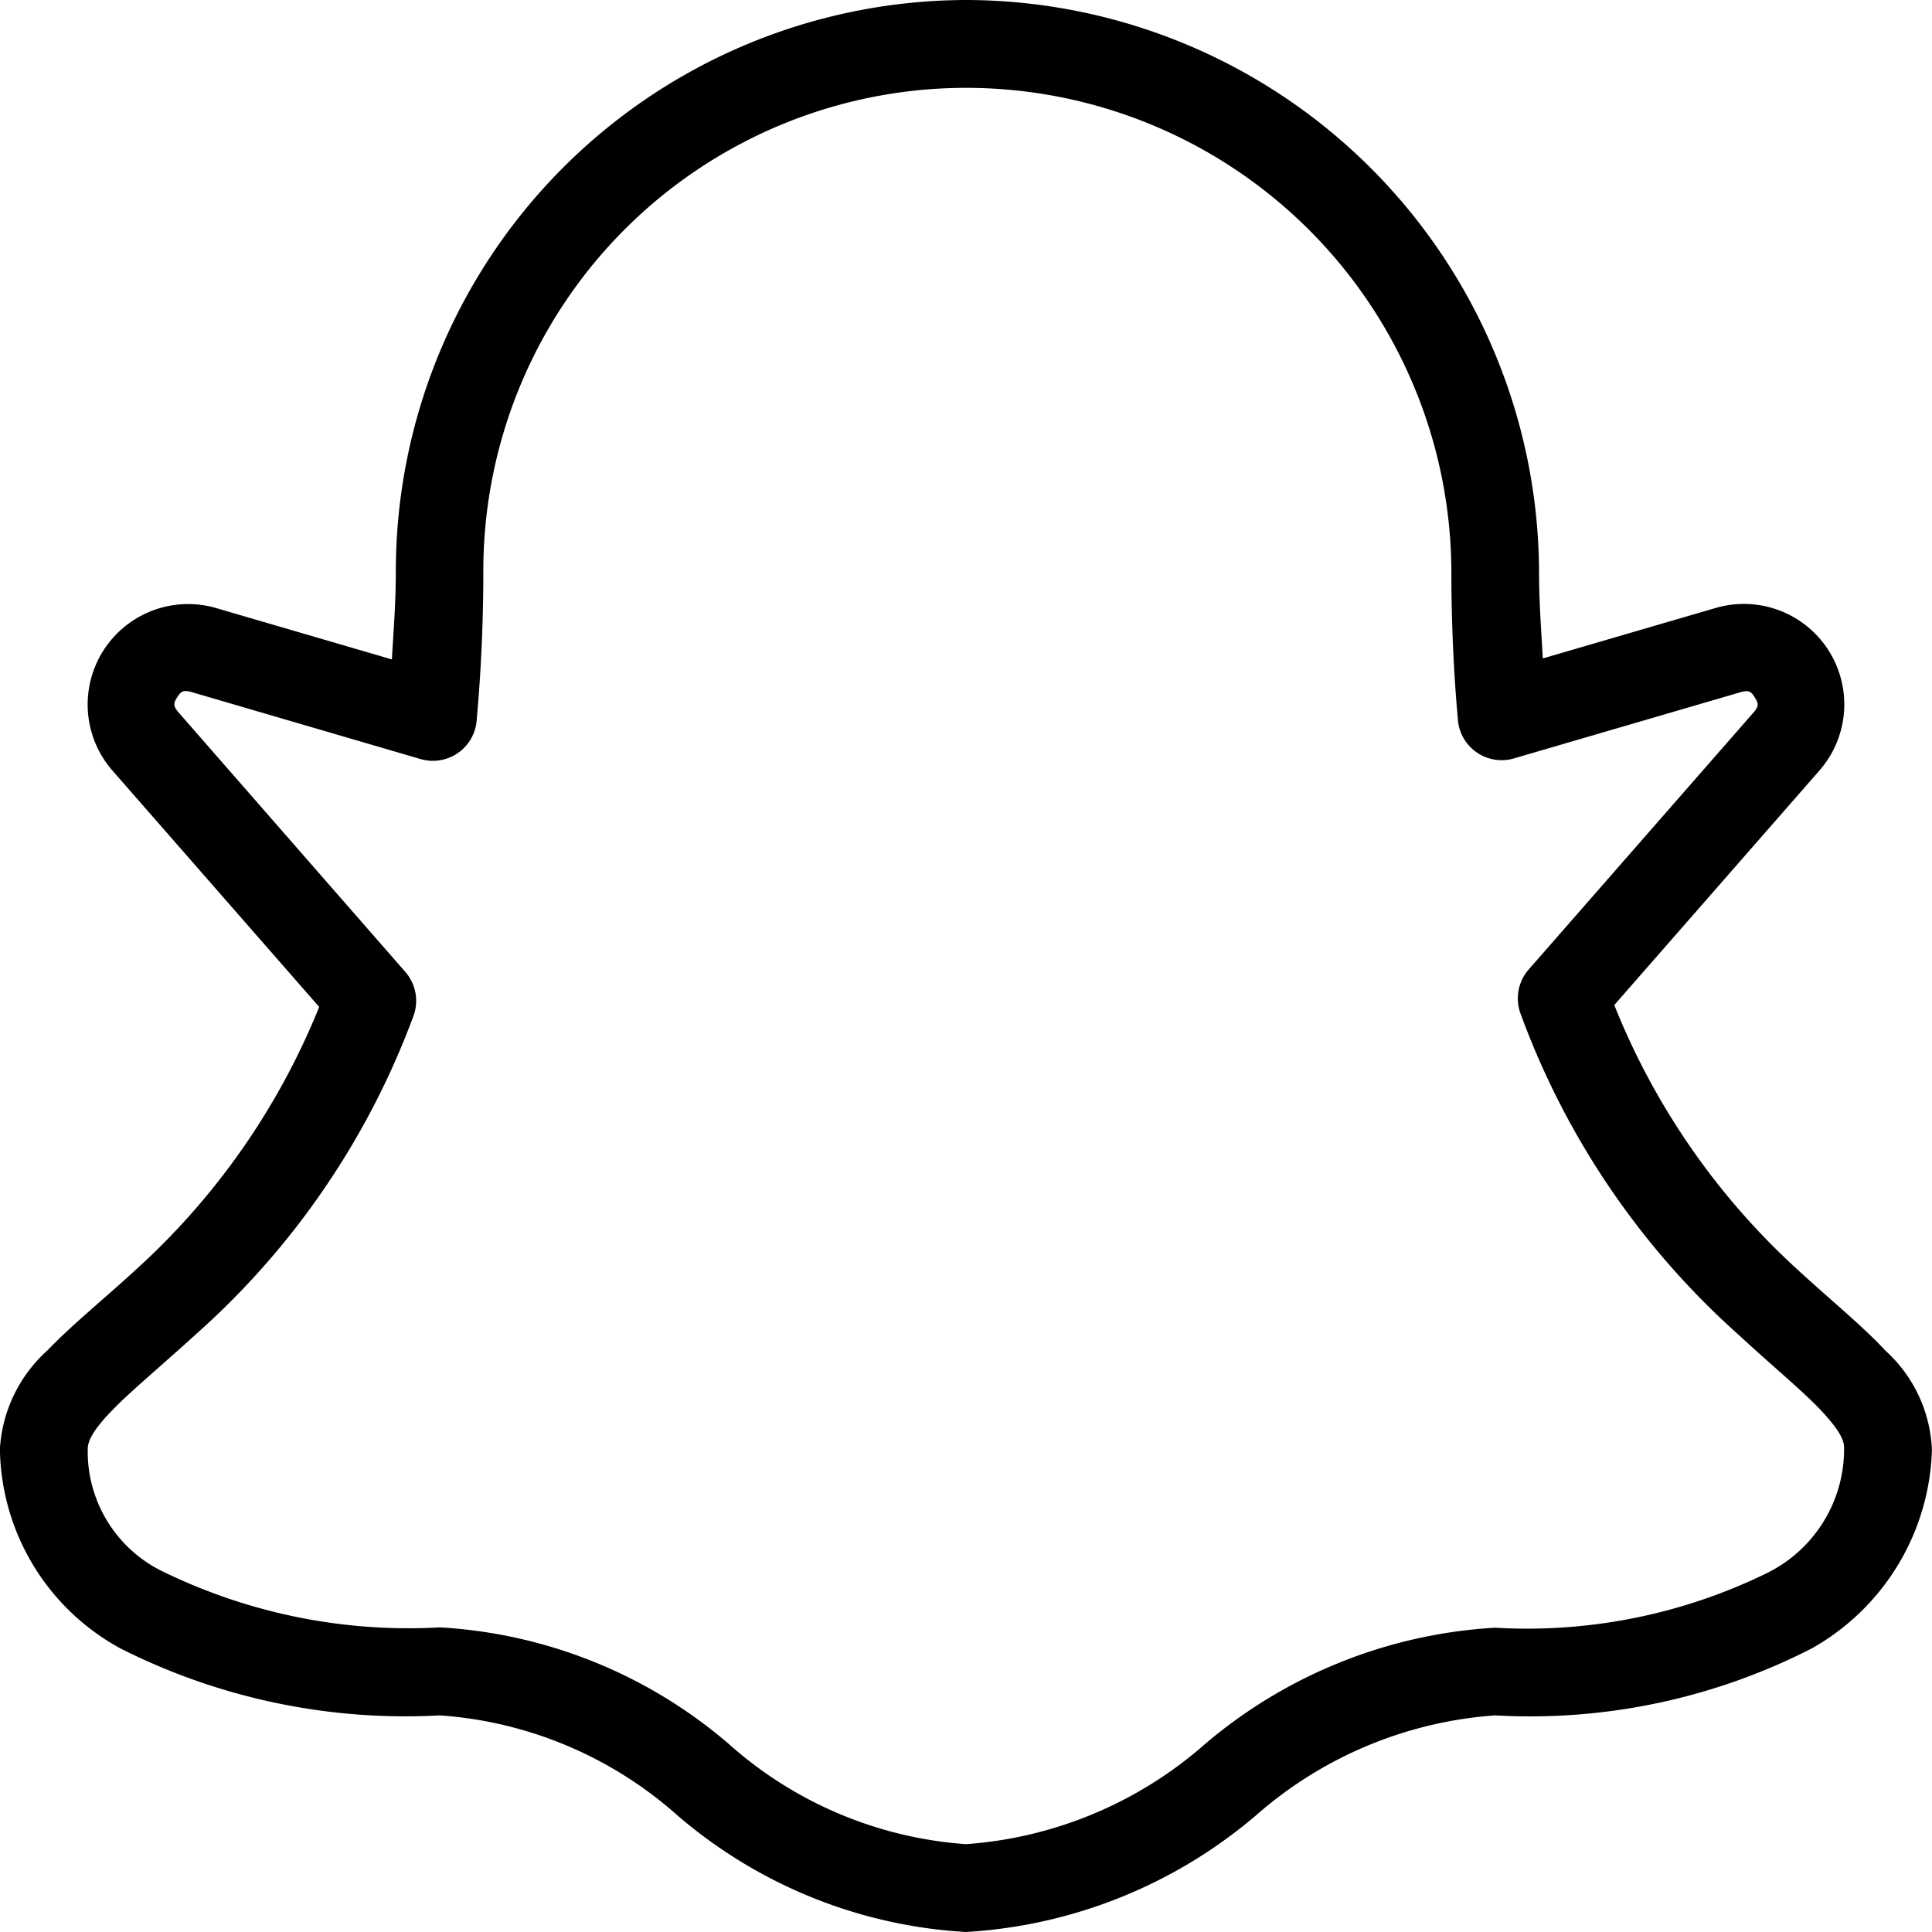 <svg xmlns="http://www.w3.org/2000/svg" width="23.6" height="23.6" viewBox="0 0 23.6 23.6">
  <path id="Path_7646" data-name="Path 7646" d="M19.8,8a6.984,6.984,0,0,0-6.964,6.985c0,.384-.028.72-.048,1.07l-2.149-.628h0A1.227,1.227,0,0,0,9.372,17.41h0L11.9,20.3a8.737,8.737,0,0,1-2.241,3.211c-.4.368-.774.667-1.08.986A1.754,1.754,0,0,0,8,25.7a2.817,2.817,0,0,0,1.474,2.437,7.719,7.719,0,0,0,3.9.817,4.871,4.871,0,0,1,2.906,1.225A5.921,5.921,0,0,0,19.8,31.6a6,6,0,0,0,3.538-1.42,4.951,4.951,0,0,1,2.926-1.226,7.546,7.546,0,0,0,3.87-.819A2.879,2.879,0,0,0,31.6,25.713a1.727,1.727,0,0,0-.565-1.212c-.3-.321-.674-.621-1.075-.991a8.771,8.771,0,0,1-2.24-3.233l2.507-2.866h0a1.227,1.227,0,0,0-1.267-1.985h0l-2.113.617c-.019-.347-.046-.679-.046-1.059A7.014,7.014,0,0,0,19.8,8Zm0,1.073a5.93,5.93,0,0,1,5.93,5.911c0,.649.03,1.249.08,1.813a.536.536,0,0,0,.685.467l2.769-.809h0c.107-.031.132,0,.172.064s.059.1-.014.183h0l-2.747,3.14a.537.537,0,0,0-.1.54A9.729,9.729,0,0,0,29.233,24.3c.427.395.8.7,1.023.94s.273.359.271.449a1.687,1.687,0,0,1-.945,1.528,6.664,6.664,0,0,1-3.319.666,6,6,0,0,0-3.541,1.42A4.949,4.949,0,0,1,19.8,30.527,4.867,4.867,0,0,1,16.9,29.3a5.928,5.928,0,0,0-3.525-1.421,6.844,6.844,0,0,1-3.355-.668A1.627,1.627,0,0,1,9.073,25.7c0-.09.054-.218.284-.458s.6-.545,1.031-.938a9.7,9.7,0,0,0,2.663-3.892.537.537,0,0,0-.1-.541L10.18,16.7h0c-.073-.084-.053-.122-.014-.183s.065-.095.172-.064h0l2.8.819a.536.536,0,0,0,.685-.466c.051-.566.082-1.171.082-1.824A5.9,5.9,0,0,1,19.8,9.073Z" transform="translate(-8.001 -8)"/>
</svg>

